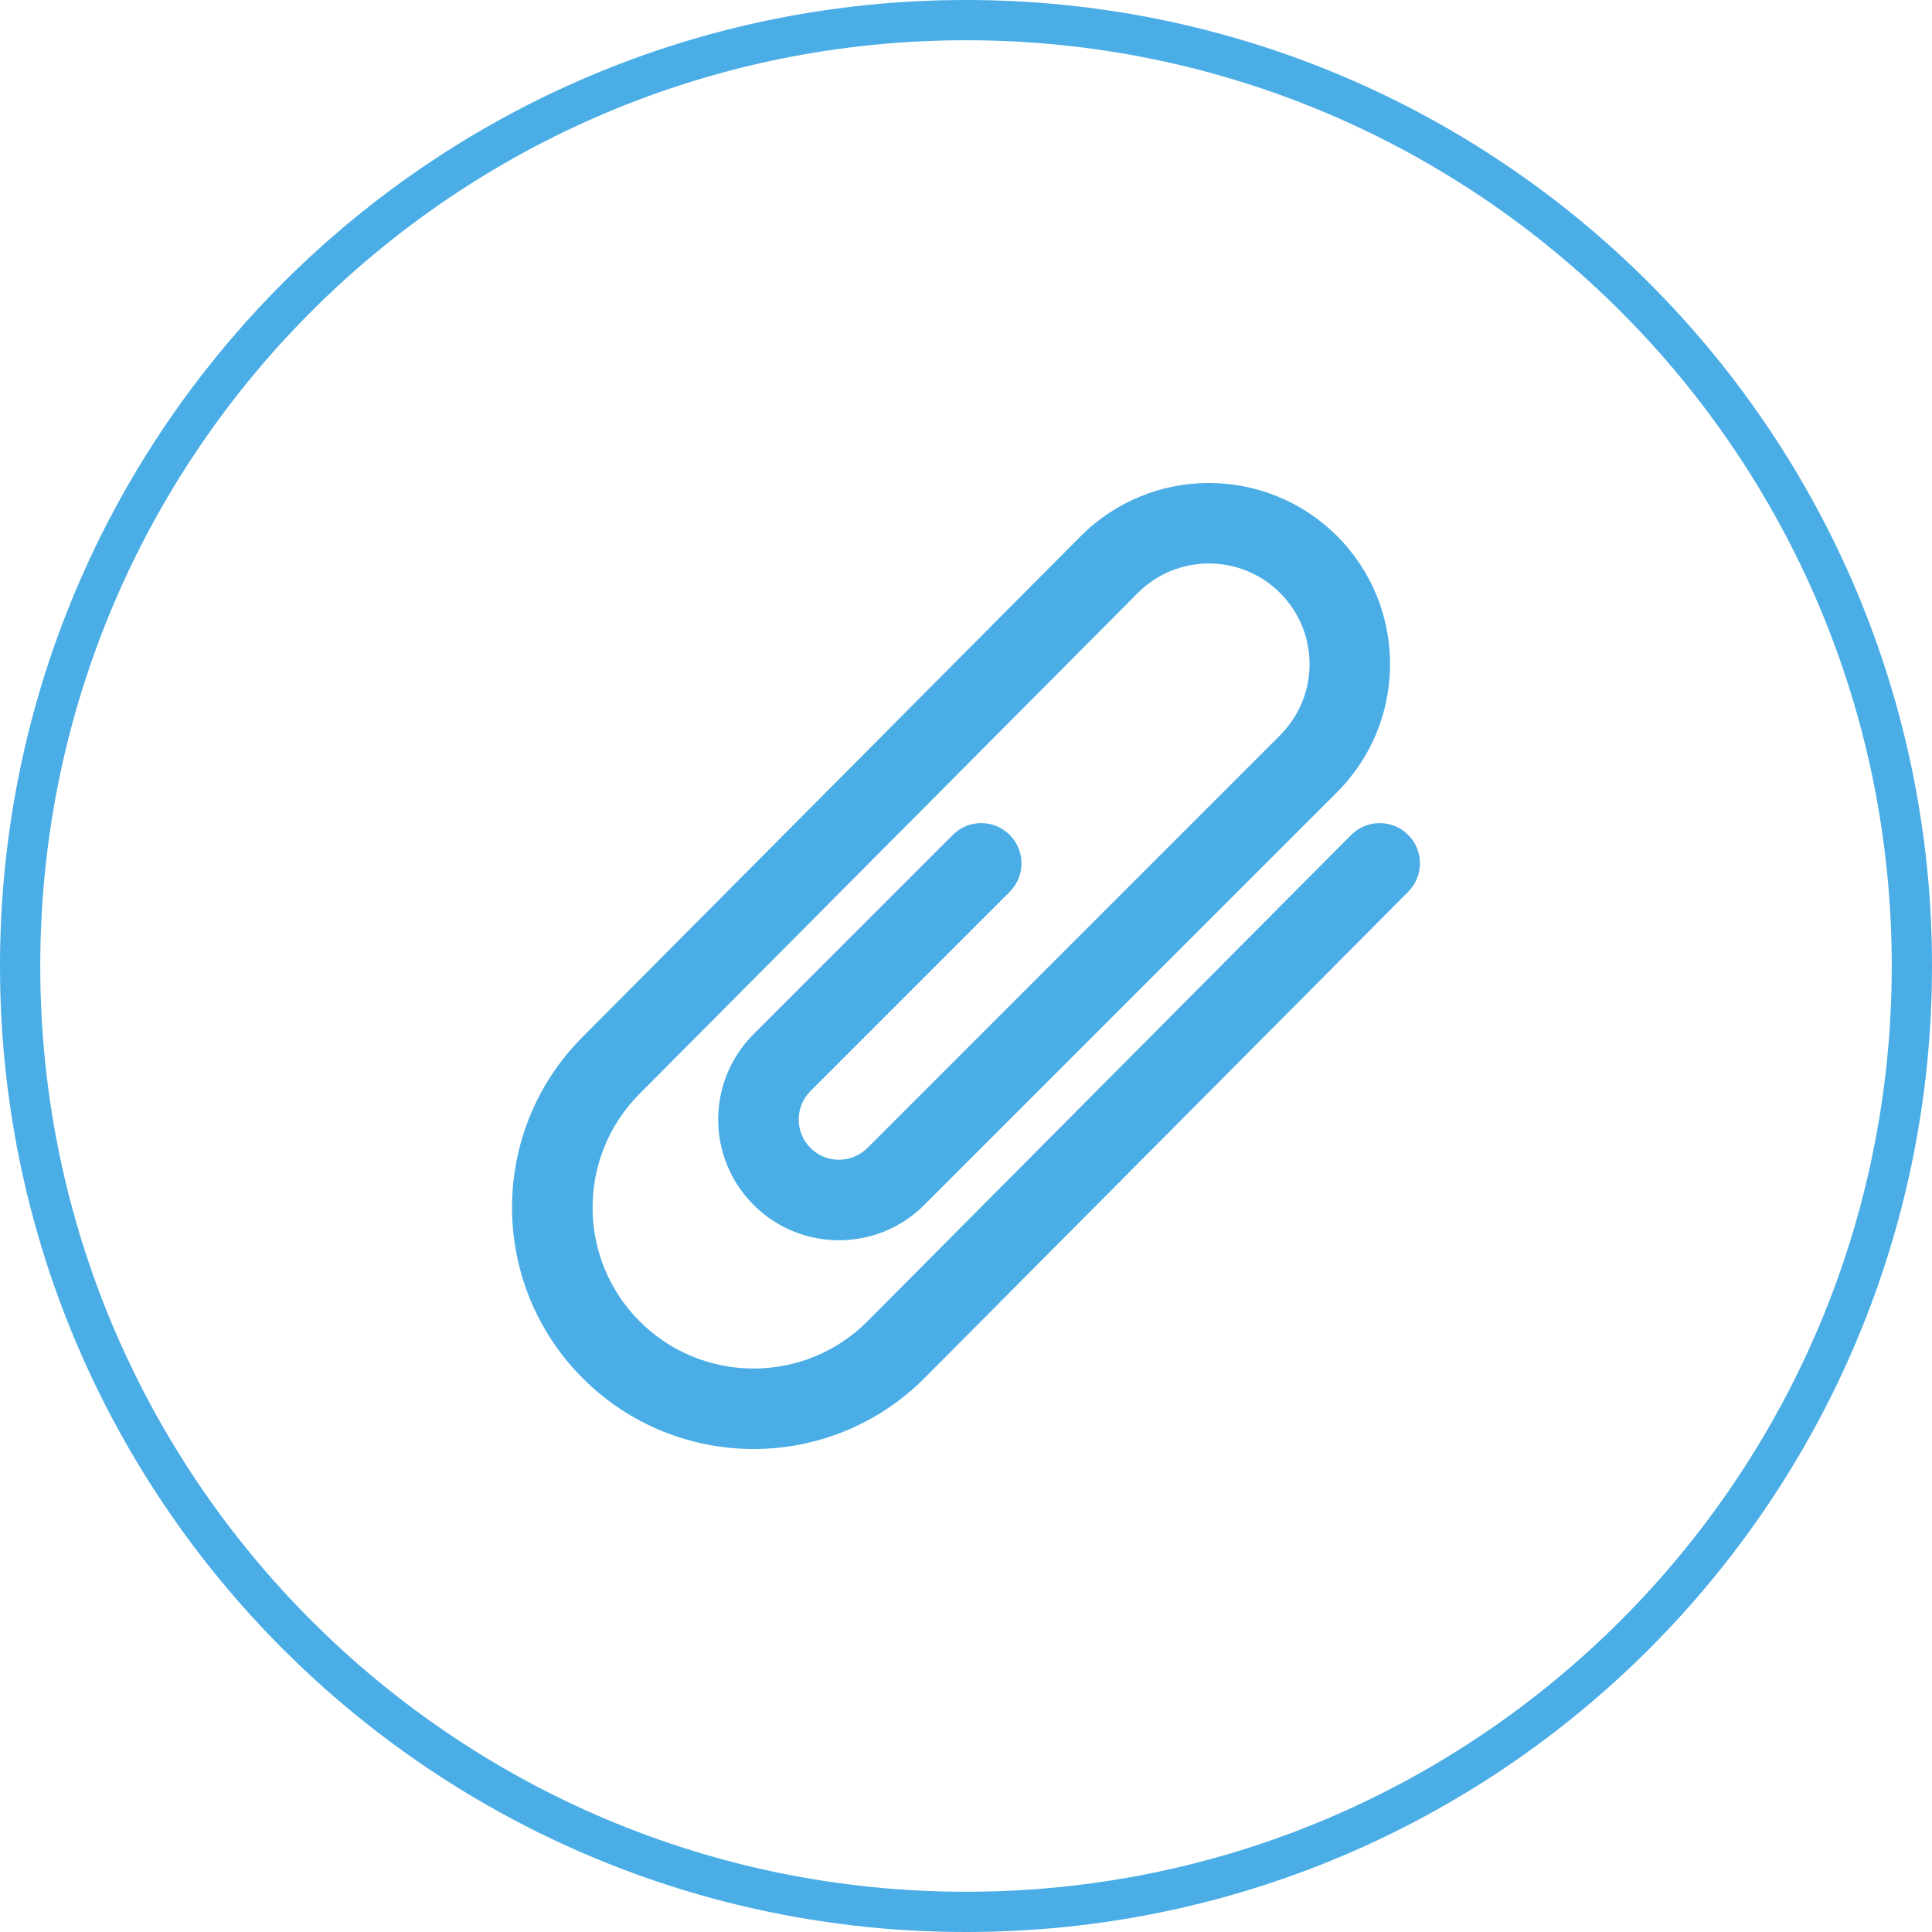 <svg width="48" height="48" viewBox="0 0 48 48" fill="none" xmlns="http://www.w3.org/2000/svg">
<path d="M24 0.5C36.979 0.5 47.5 11.021 47.5 24C47.5 36.979 36.979 47.5 24 47.5C11.021 47.5 0.5 36.979 0.5 24C0.5 11.021 11.021 0.5 24 0.5Z" stroke="#4BADE6"/>
<g clip-path="url(#clip0_1604_1481)">
<path d="M34.984 20.741C34.592 20.351 33.959 20.353 33.569 20.744L21.548 32.831C19.988 34.391 17.456 34.391 15.893 32.829C14.332 31.267 14.332 28.733 15.893 27.172L28.27 14.73C29.244 13.756 30.827 13.756 31.803 14.732C32.78 15.708 32.78 17.291 31.803 18.268L21.55 28.521L21.548 28.523C21.157 28.911 20.526 28.911 20.136 28.521C19.746 28.131 19.746 27.498 20.136 27.107L25.086 22.157C25.476 21.766 25.476 21.133 25.085 20.743C24.695 20.352 24.062 20.352 23.671 20.743L18.722 25.693C17.551 26.864 17.551 28.764 18.722 29.935C19.894 31.107 21.793 31.107 22.965 29.935C22.966 29.934 22.967 29.932 22.968 29.931L33.218 19.682C34.975 17.924 34.975 15.075 33.218 13.317C31.46 11.561 28.611 11.561 26.854 13.317L14.477 25.76C12.136 28.1 12.136 31.899 14.479 34.243C16.823 36.586 20.622 36.586 22.964 34.243L34.987 22.155C35.377 21.763 35.375 21.13 34.984 20.741Z" fill="#4BADE6"/>
</g>
<defs>
<clipPath id="clip0_1604_1481">
<rect width="24" height="24" fill="white" transform="translate(12 12)"/>
</clipPath>
</defs>
</svg>
